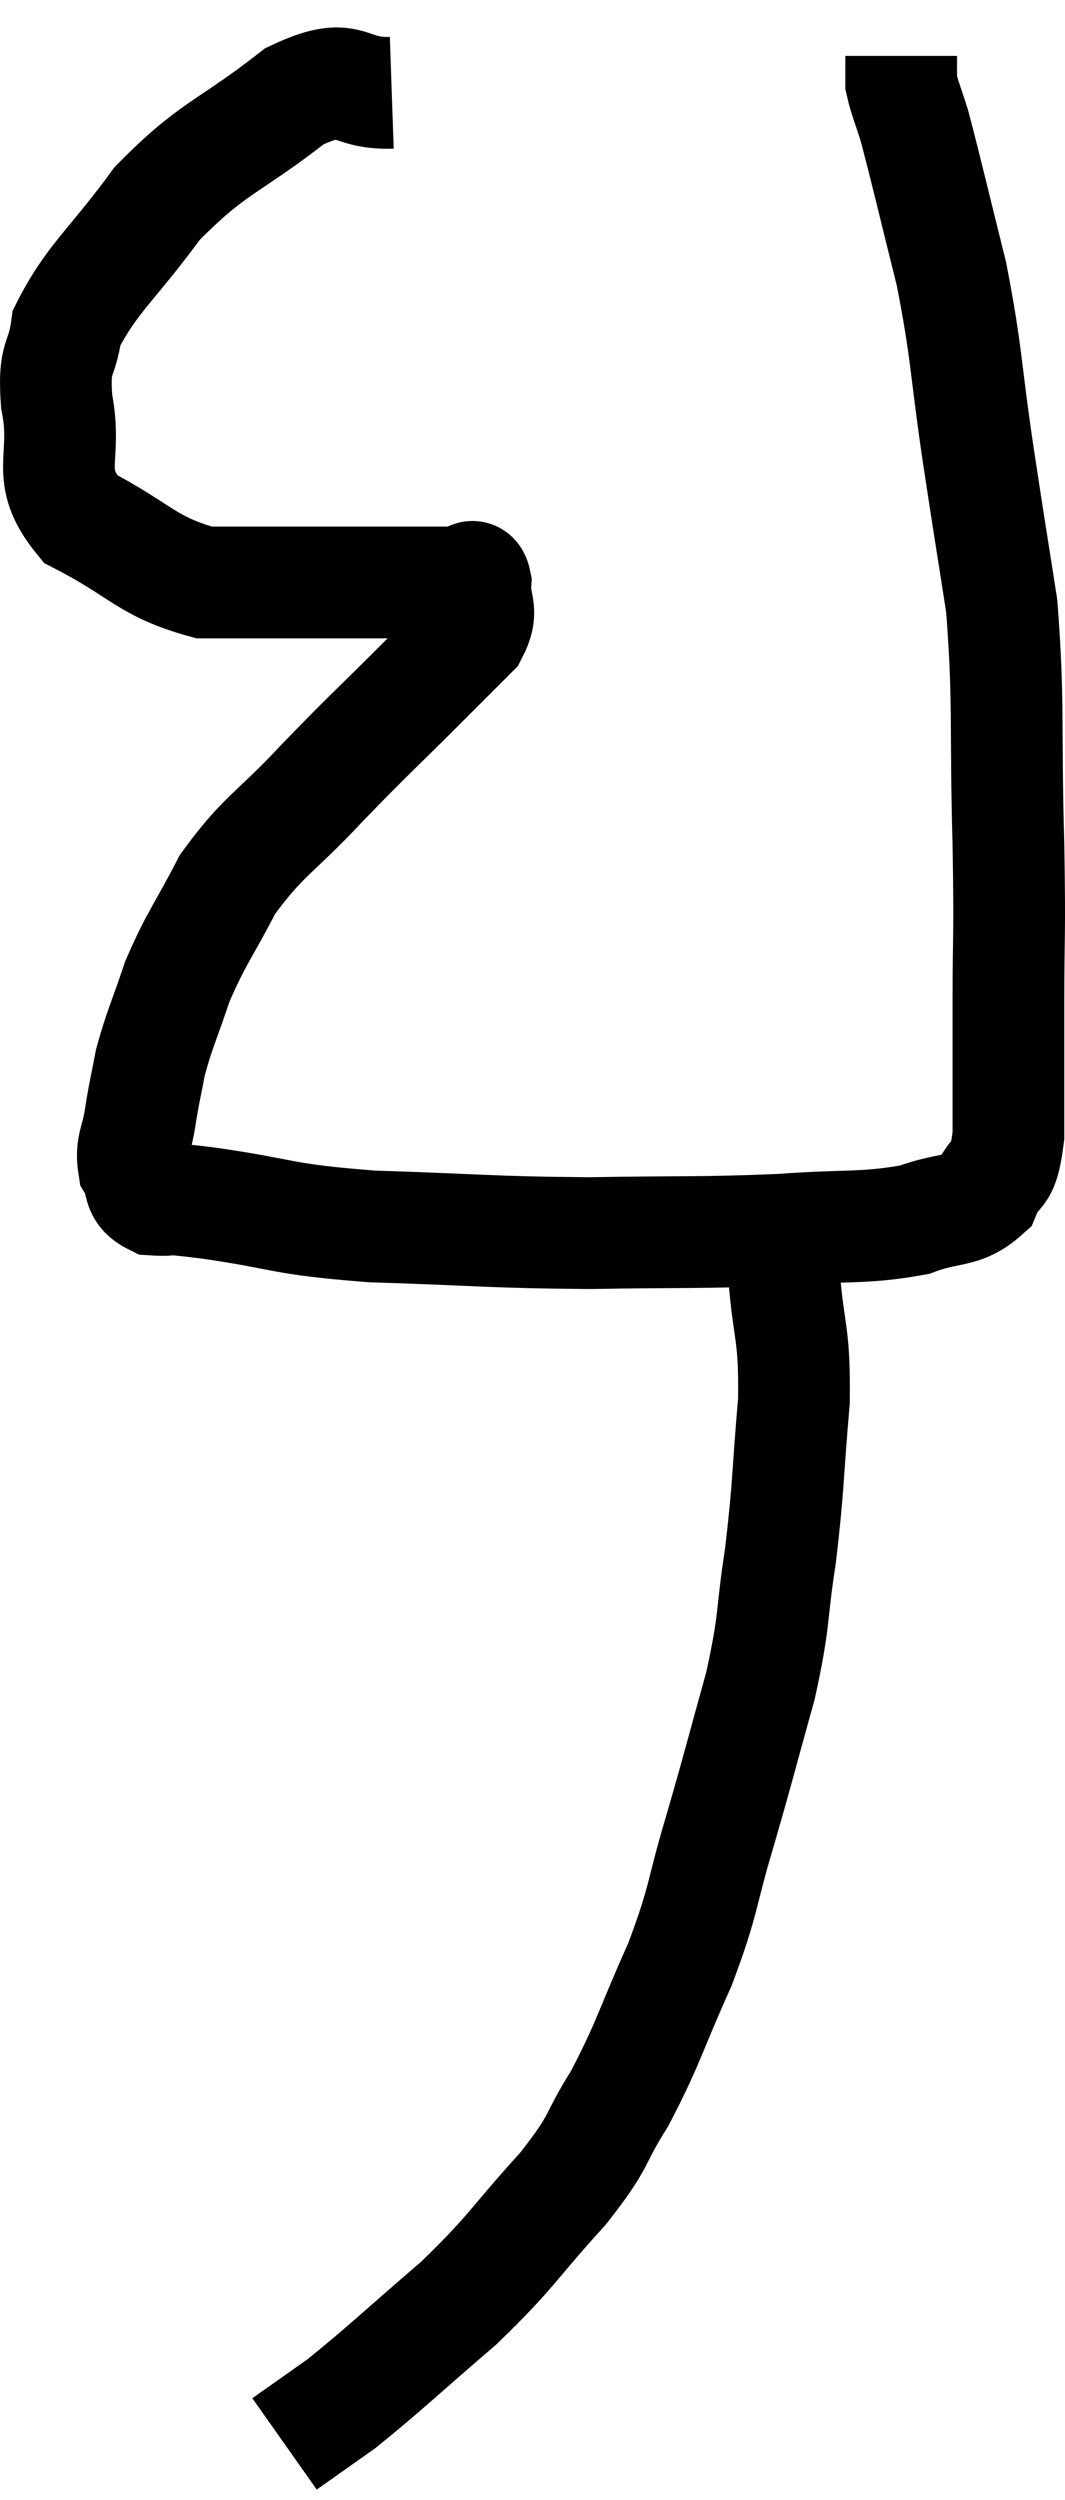 <svg xmlns="http://www.w3.org/2000/svg" viewBox="9.246 3.08 19.067 44.72" width="19.067" height="44.72"><path d="M 16.26 4.74 C 15.39 4.77, 15.57 4.305, 14.52 4.8 C 13.29 5.76, 13.08 5.685, 12.06 6.72 C 11.25 7.83, 10.89 8.055, 10.44 8.94 C 10.35 9.6, 10.2 9.405, 10.26 10.26 C 10.47 11.31, 10.02 11.55, 10.68 12.36 C 11.79 12.93, 11.865 13.215, 12.9 13.5 C 13.86 13.5, 13.875 13.5, 14.82 13.5 C 15.75 13.5, 16.005 13.5, 16.68 13.5 C 17.1 13.5, 17.25 13.5, 17.52 13.5 C 17.64 13.5, 17.715 13.275, 17.76 13.5 C 17.73 13.95, 17.925 13.965, 17.7 14.4 C 17.28 14.82, 17.535 14.565, 16.86 15.24 C 15.93 16.17, 15.885 16.185, 15 17.1 C 14.16 18, 13.965 18.015, 13.32 18.9 C 12.87 19.77, 12.765 19.845, 12.42 20.64 C 12.18 21.36, 12.105 21.48, 11.94 22.08 C 11.85 22.56, 11.835 22.575, 11.76 23.04 C 11.7 23.49, 11.58 23.565, 11.64 23.94 C 11.82 24.24, 11.67 24.375, 12 24.54 C 12.48 24.57, 11.985 24.48, 12.96 24.6 C 14.43 24.81, 14.19 24.885, 15.9 25.02 C 17.85 25.08, 17.97 25.125, 19.8 25.14 C 21.51 25.11, 21.765 25.14, 23.22 25.08 C 24.42 24.99, 24.705 25.065, 25.62 24.9 C 26.25 24.66, 26.46 24.795, 26.88 24.42 C 27.09 23.91, 27.195 24.24, 27.3 23.4 C 27.3 22.23, 27.3 22.365, 27.3 21.06 C 27.3 19.62, 27.33 19.965, 27.3 18.18 C 27.24 16.05, 27.315 15.66, 27.18 13.92 C 26.97 12.57, 26.985 12.705, 26.76 11.22 C 26.52 9.6, 26.565 9.45, 26.28 7.98 C 25.95 6.66, 25.845 6.195, 25.62 5.34 C 25.5 4.95, 25.44 4.83, 25.38 4.56 C 25.38 4.41, 25.38 4.38, 25.38 4.26 L 25.38 4.08" fill="none" stroke="black" stroke-width="2"></path><path d="M 22.74 25.02 C 23.01 25.44, 23.1 25.08, 23.28 25.86 C 23.37 27, 23.475 26.88, 23.46 28.14 C 23.34 29.52, 23.37 29.625, 23.22 30.9 C 23.04 32.07, 23.13 32.01, 22.86 33.24 C 22.5 34.53, 22.5 34.575, 22.14 35.82 C 21.78 37.02, 21.87 37.02, 21.42 38.22 C 20.88 39.42, 20.865 39.615, 20.34 40.62 C 19.83 41.43, 20.04 41.325, 19.32 42.24 C 18.39 43.26, 18.45 43.32, 17.46 44.28 C 16.41 45.18, 16.14 45.45, 15.36 46.08 C 14.85 46.44, 14.595 46.62, 14.34 46.8 C 14.34 46.8, 14.34 46.8, 14.34 46.8 L 14.34 46.8" fill="none" stroke="black" stroke-width="2"></path></svg>